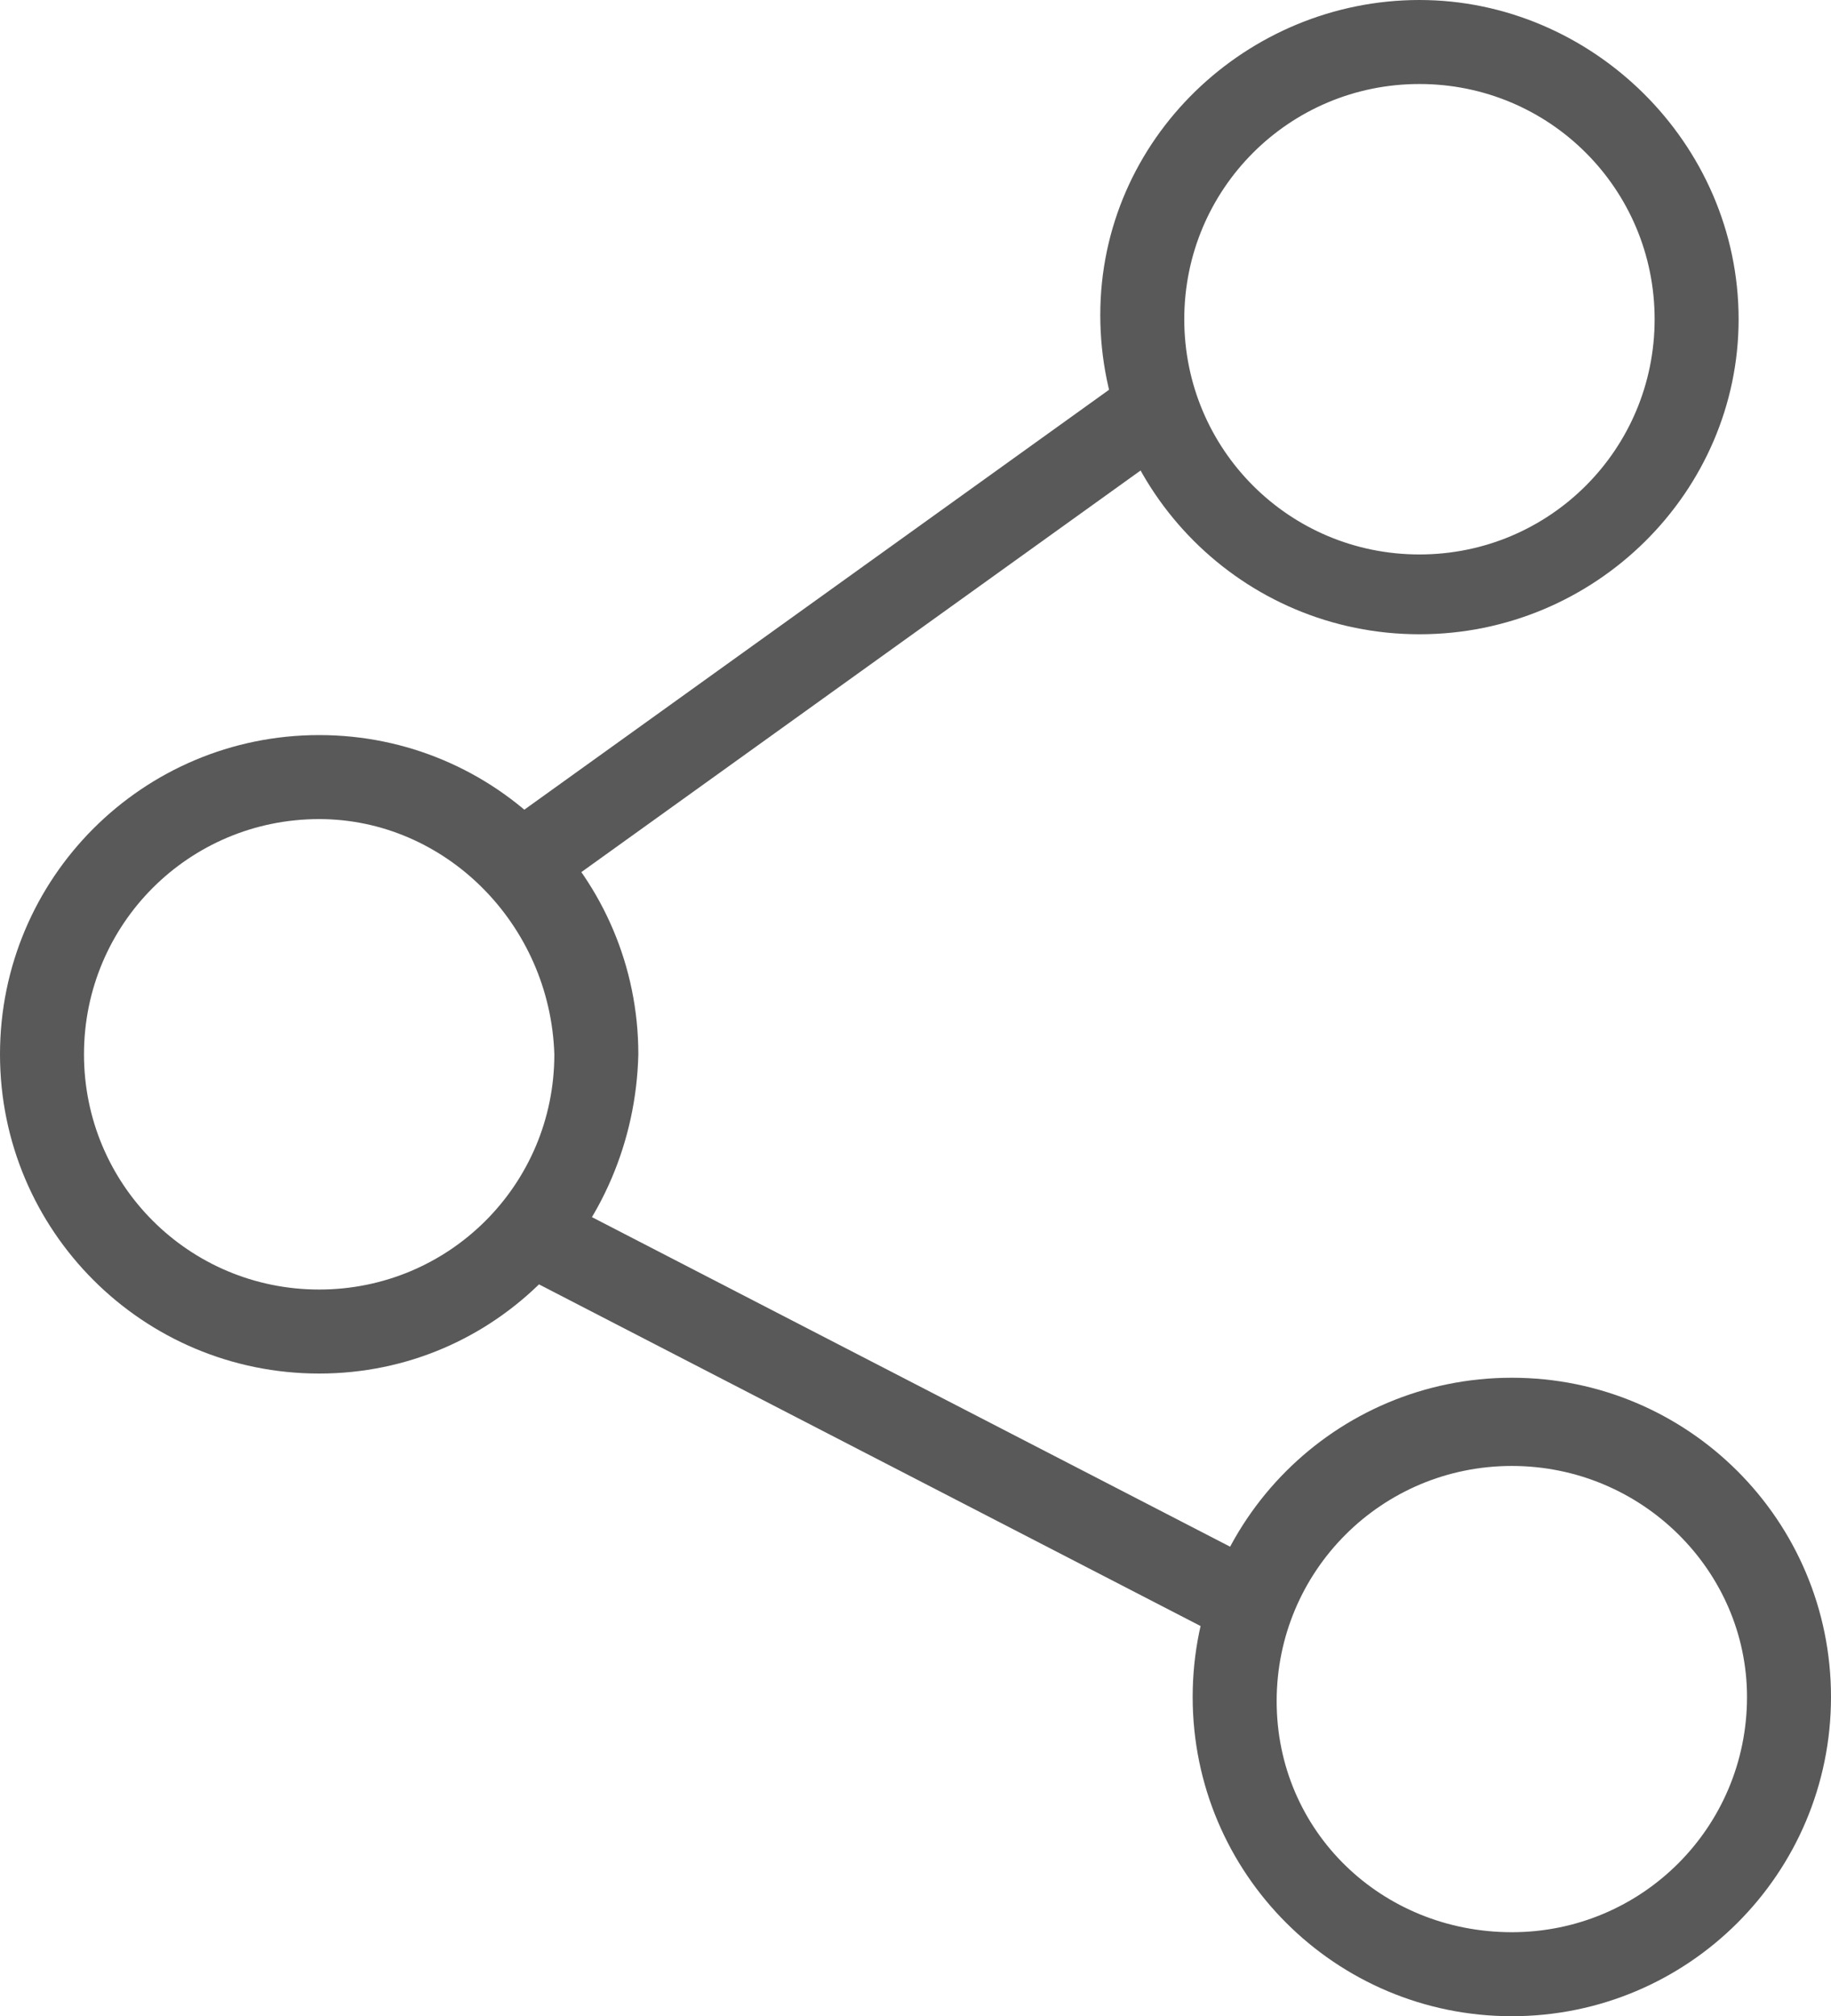 <?xml version="1.0" encoding="UTF-8"?> <!-- Generator: Adobe Illustrator 23.0.1, SVG Export Plug-In . SVG Version: 6.00 Build 0) --> <svg xmlns="http://www.w3.org/2000/svg" xmlns:xlink="http://www.w3.org/1999/xlink" id="S44_Social" x="0px" y="0px" viewBox="0 0 43.6 48" style="enable-background:new 0 0 43.6 48;" xml:space="preserve"> <style type="text/css"> .st0{fill:#595959;} </style> <title>S44_Social</title> <rect x="10.5" y="14.2" transform="matrix(0.812 -0.583 0.583 0.812 -5.145 14.46)" class="st0" width="18.8" height="2"></rect> <rect x="20.2" y="24.2" transform="matrix(0.459 -0.889 0.889 0.459 -18.589 37.098)" class="st0" width="2" height="19.3"></rect> <path class="st0" d="M7.6,32.7c-4.2,0-7.6-3.4-7.6-7.6s3.4-7.6,7.6-7.6c4.2,0,7.6,3.4,7.6,7.6C15.1,29.3,11.8,32.7,7.6,32.7z M7.6,19.5C4.5,19.5,2,22,2,25.1c0,3.1,2.5,5.6,5.6,5.6c3.1,0,5.6-2.5,5.6-5.6c0,0,0,0,0,0C13.1,22,10.6,19.5,7.6,19.5z"></path> <path class="st0" d="M36,48c-4.2,0-7.6-3.4-7.6-7.6s3.4-7.6,7.6-7.6s7.6,3.4,7.6,7.6l0,0C43.6,44.6,40.2,48,36,48z M36,34.9 c-3.1,0-5.6,2.5-5.6,5.6S32.9,46,36,46s5.6-2.5,5.6-5.6l0,0C41.6,37.4,39.1,34.9,36,34.9z"></path> <path class="st0" d="M33.8,15.1c-4.2,0-7.6-3.4-7.6-7.6S29.7,0,33.8,0s7.6,3.4,7.6,7.6l0,0C41.4,11.7,38,15.1,33.8,15.1z M33.8,2 c-3.1,0-5.6,2.5-5.6,5.6s2.5,5.6,5.6,5.6s5.6-2.5,5.6-5.6l0,0C39.4,4.5,36.9,2,33.8,2z"></path> </svg> 